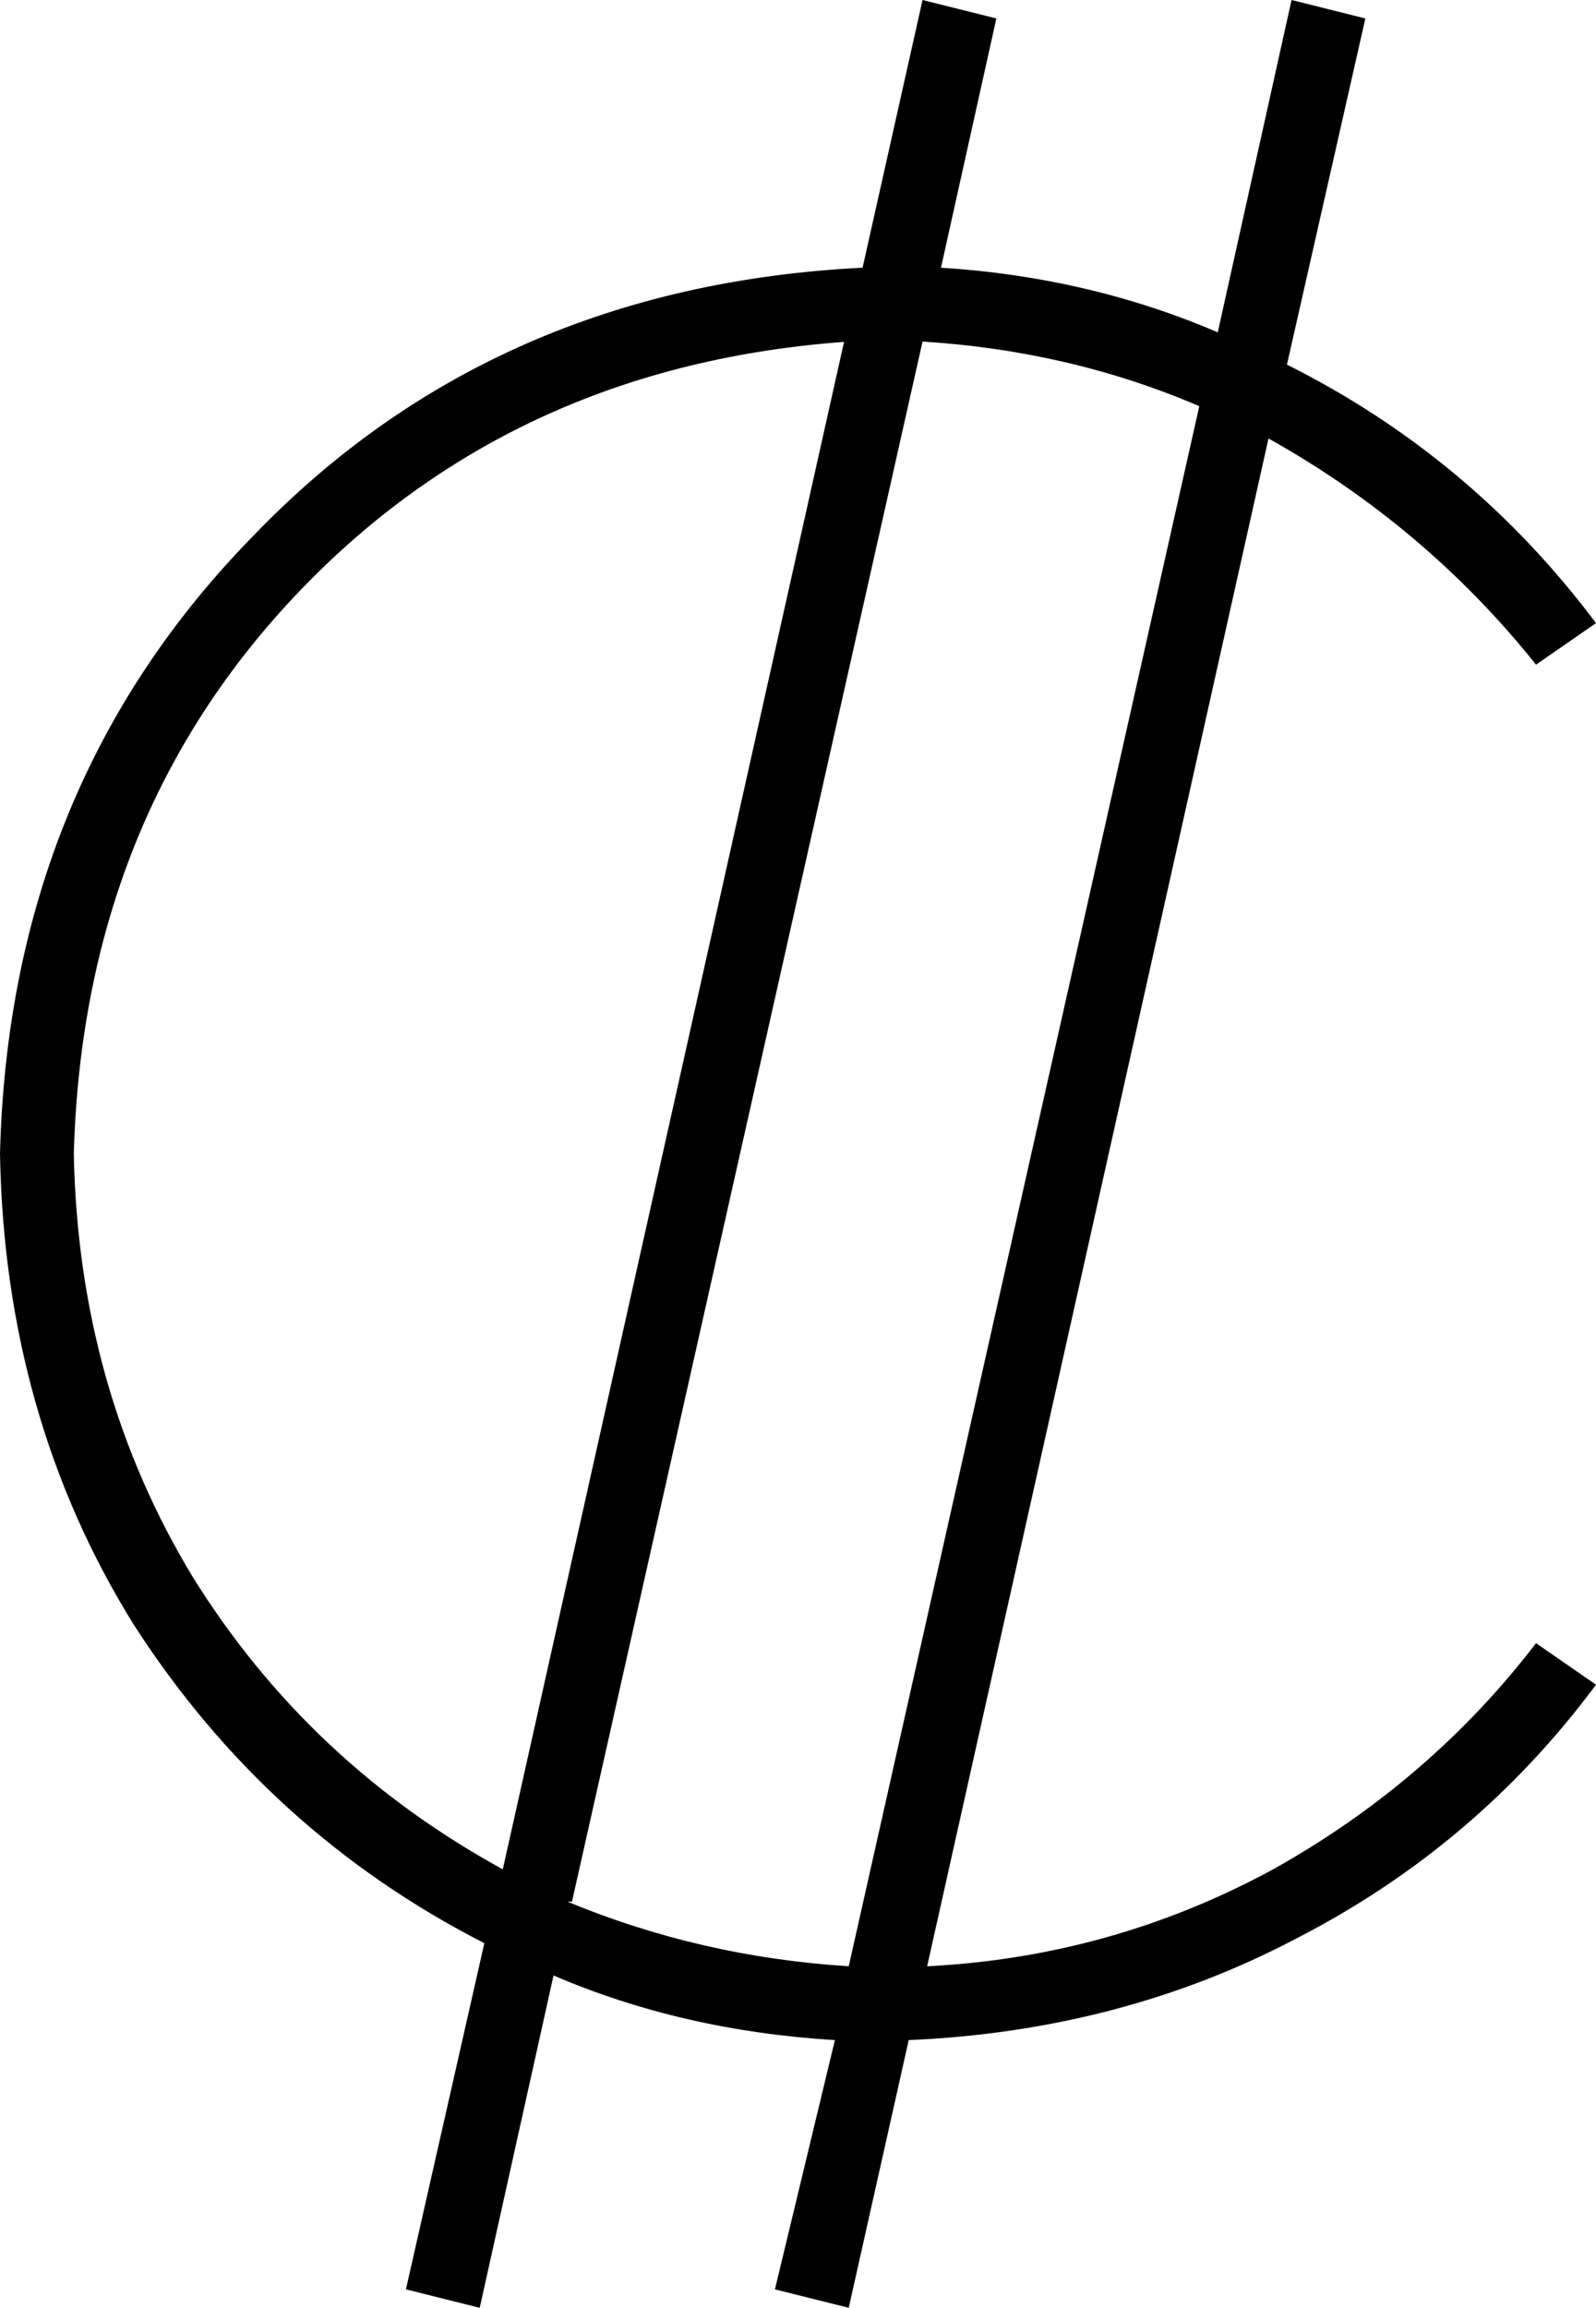 <svg xmlns="http://www.w3.org/2000/svg" viewBox="0 0 346 500">
  <path d="M 105 421 L 88 496 L 105 421 L 88 496 L 104 500 L 104 500 L 120 428 L 120 428 Q 148 440 181 442 L 168 496 L 168 496 L 184 500 L 184 500 L 197 442 L 197 442 Q 243 440 281 420 Q 320 400 346 365 L 333 356 L 333 356 Q 310 386 276 405 Q 241 424 201 426 L 275 95 L 275 95 Q 309 114 333 144 L 346 135 L 346 135 Q 319 99 279 79 L 296 4 L 296 4 L 280 0 L 280 0 L 264 72 L 264 72 Q 236 60 204 58 L 216 4 L 216 4 L 200 0 L 200 0 L 187 58 L 187 58 Q 107 62 55 116 Q 2 170 0 250 Q 1 307 29 352 Q 58 397 105 421 L 105 421 Z M 124 412 L 200 74 L 124 412 L 200 74 Q 232 76 260 88 L 184 426 L 184 426 Q 152 424 123 412 L 124 412 Z M 183 74 L 109 405 L 183 74 L 109 405 Q 67 382 42 342 Q 17 301 16 250 Q 18 177 65 128 Q 112 79 184 74 L 183 74 Z" />
</svg>